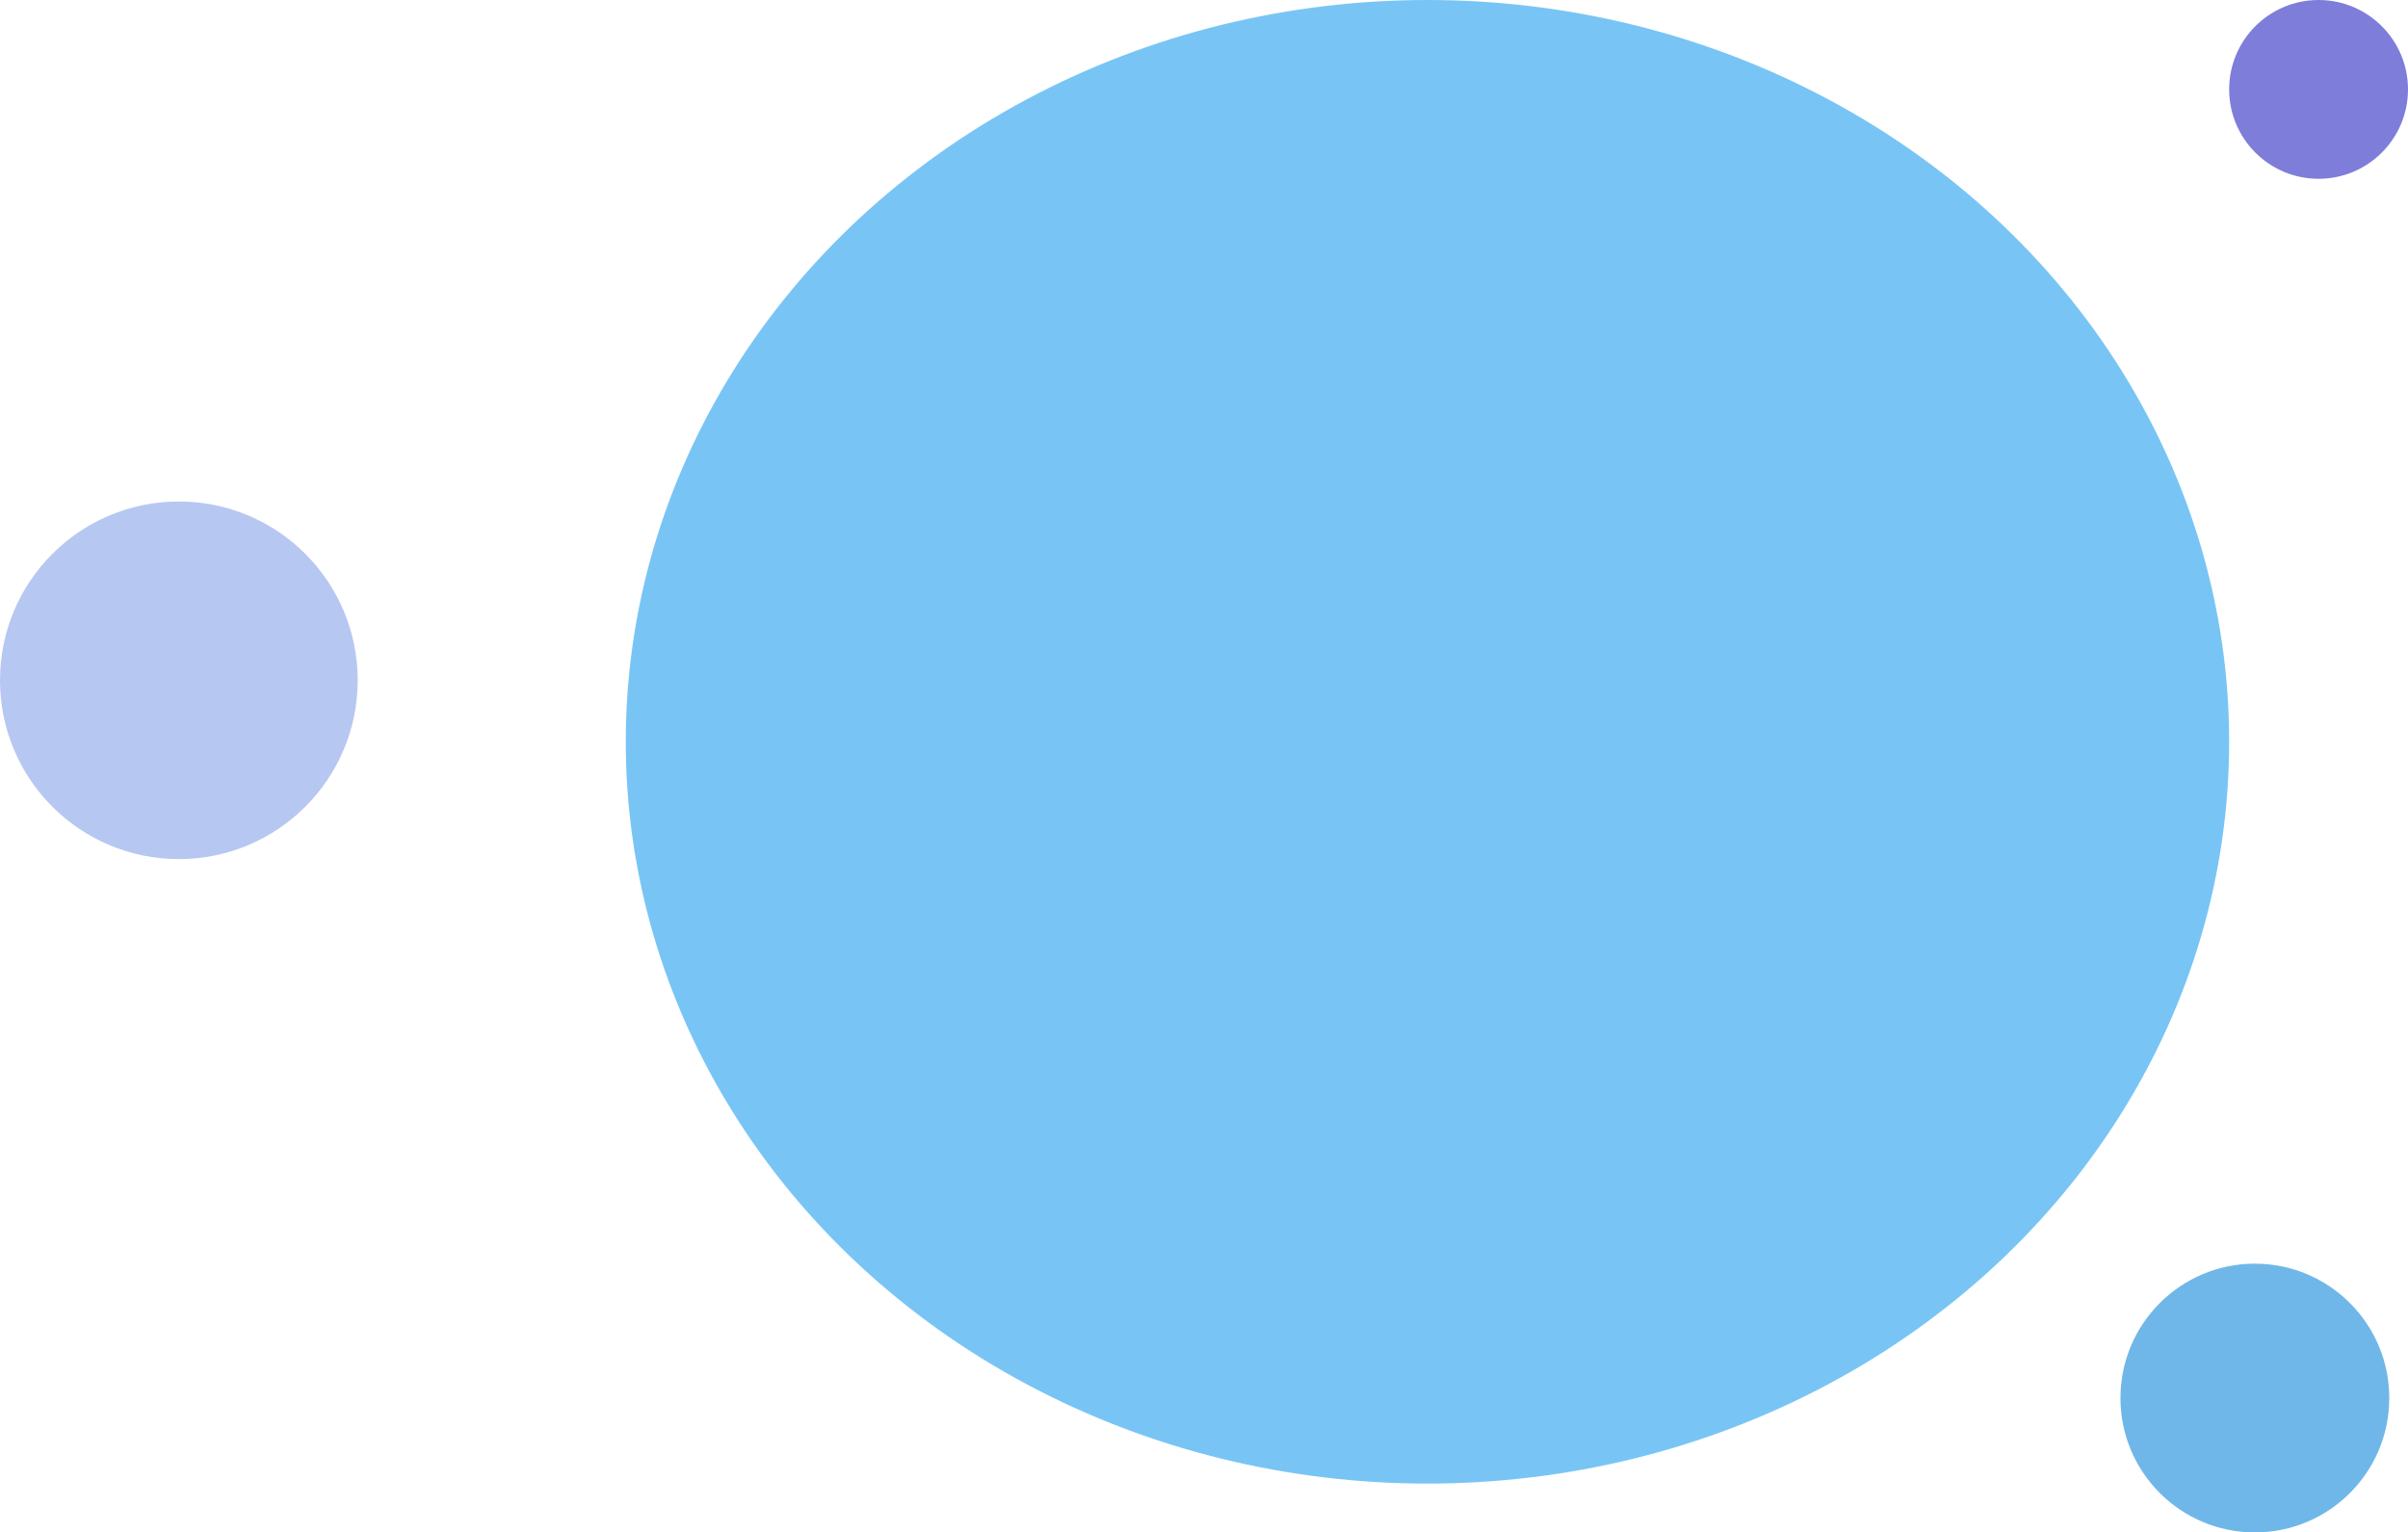 <svg width="6557" height="4174" viewBox="0 0 6557 4174" fill="none" xmlns="http://www.w3.org/2000/svg">
<ellipse cx="3887" cy="2020.5" rx="2183" ry="2020.5" fill="#78C5F5"/>
<circle cx="6140" cy="3808" r="366" fill="#6FB7E8"/>
<circle cx="6313.5" cy="243.5" r="243.5" fill="#7F7DDA"/>
<circle cx="487" cy="1853" r="487" fill="#B6C7F1"/>
</svg>
